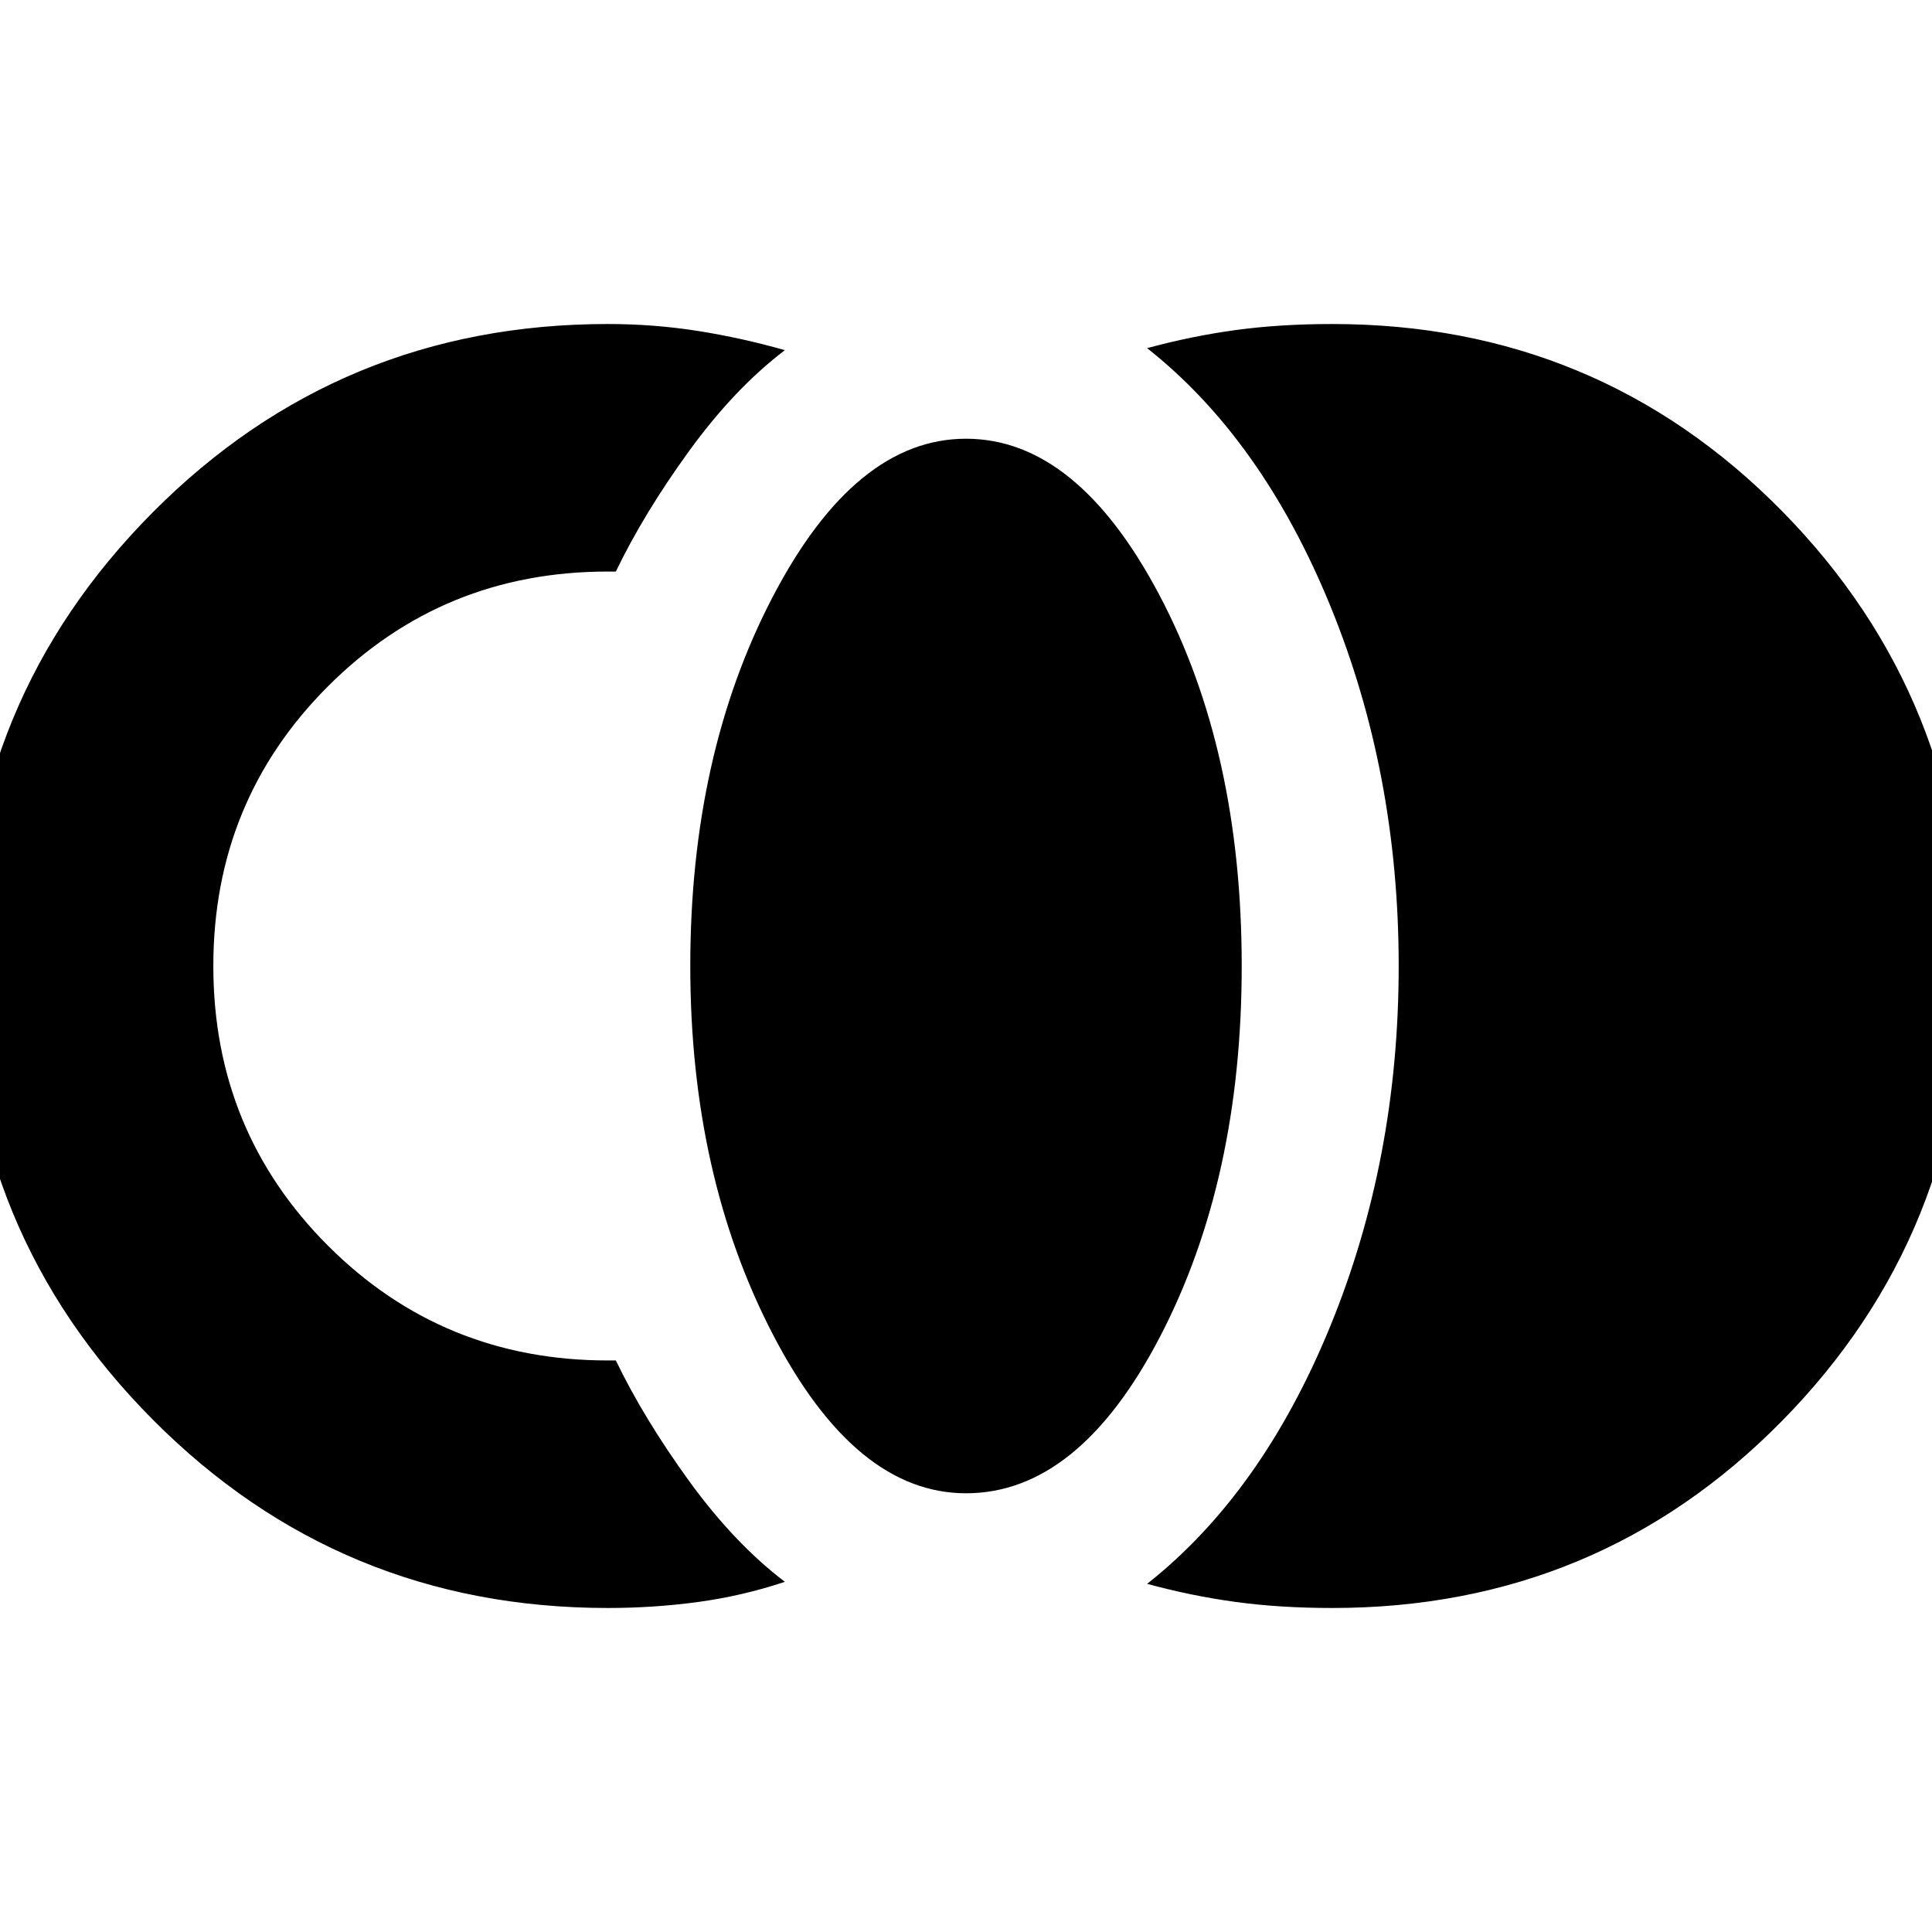 <svg xmlns="http://www.w3.org/2000/svg" height="24" width="24"><path d="M16.55 19.975q-.65 0-1.2-.075-.55-.075-1.1-.225 1.425-1.125 2.275-3.2.85-2.075.85-4.475 0-2.4-.85-4.475-.85-2.075-2.275-3.2.55-.15 1.1-.225.55-.075 1.2-.075 3.3 0 5.588 2.325 2.287 2.325 2.287 5.65t-2.287 5.65q-2.288 2.325-5.588 2.325ZM12 18.55q-1.375 0-2.4-1.975T8.575 12q0-2.625 1.025-4.588Q10.625 5.45 12 5.45t2.4 1.937Q15.425 9.325 15.425 12q0 2.65-1.012 4.6Q13.4 18.55 12 18.55Zm-4.45 1.425q-3.325 0-5.65-2.338Q-.425 15.3-.425 12q0-3.3 2.325-5.638 2.325-2.337 5.65-2.337.575 0 1.125.087.55.088 1.075.238-.625.475-1.188 1.25Q8 6.375 7.65 7.1h-.1q-2.05 0-3.475 1.425Q2.65 9.95 2.65 12t1.425 3.475Q5.5 16.9 7.55 16.9h.1q.35.725.912 1.5.563.775 1.188 1.25-.525.175-1.075.25-.55.075-1.125.075Z"/></svg>